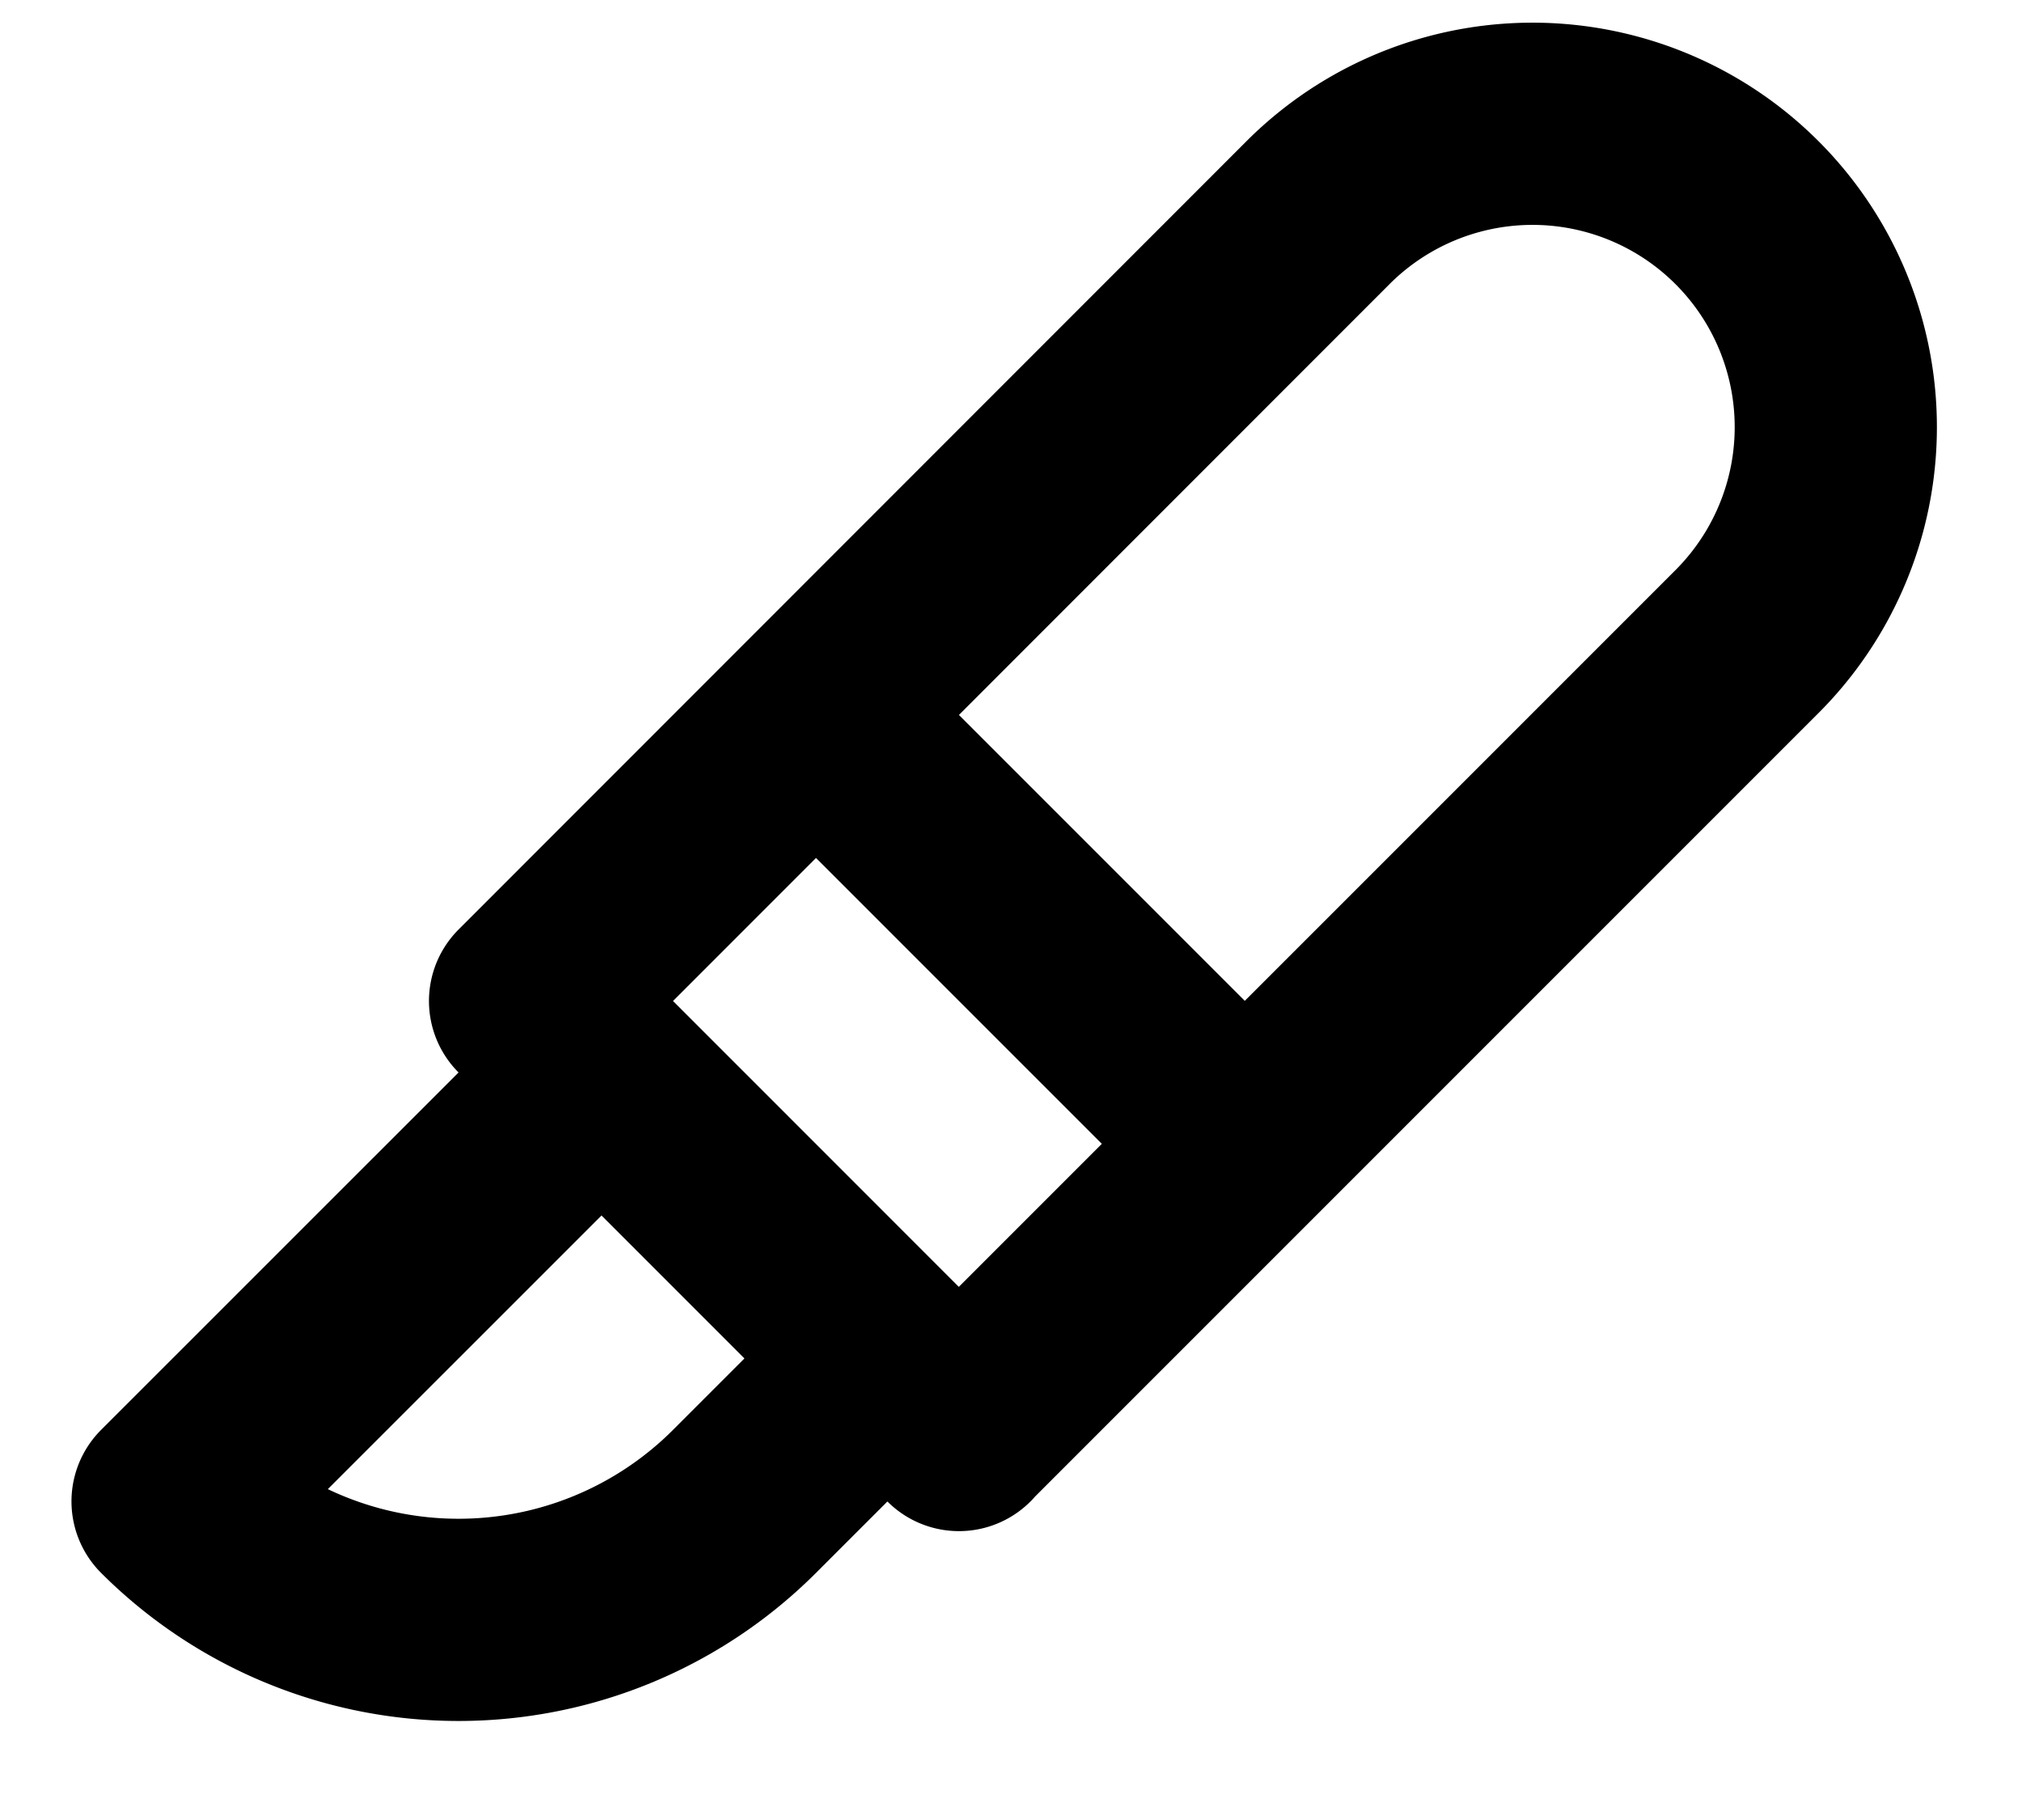 <svg xmlns="http://www.w3.org/2000/svg" width="20" height="18" fill="none" viewBox="0 0 20 18">
  <path stroke="#000" stroke-linejoin="round" stroke-width="2" d="m8.778 13.435-1.414 1.414a4 4 0 0 1-5.657 0l4.243-4.242M8.07 7.07l4.243 4.243m-2.829 2.828 7.778-7.778A3 3 0 1 0 13.02 2.12L5.243 9.9l4.242 4.243Z"/>
</svg>
